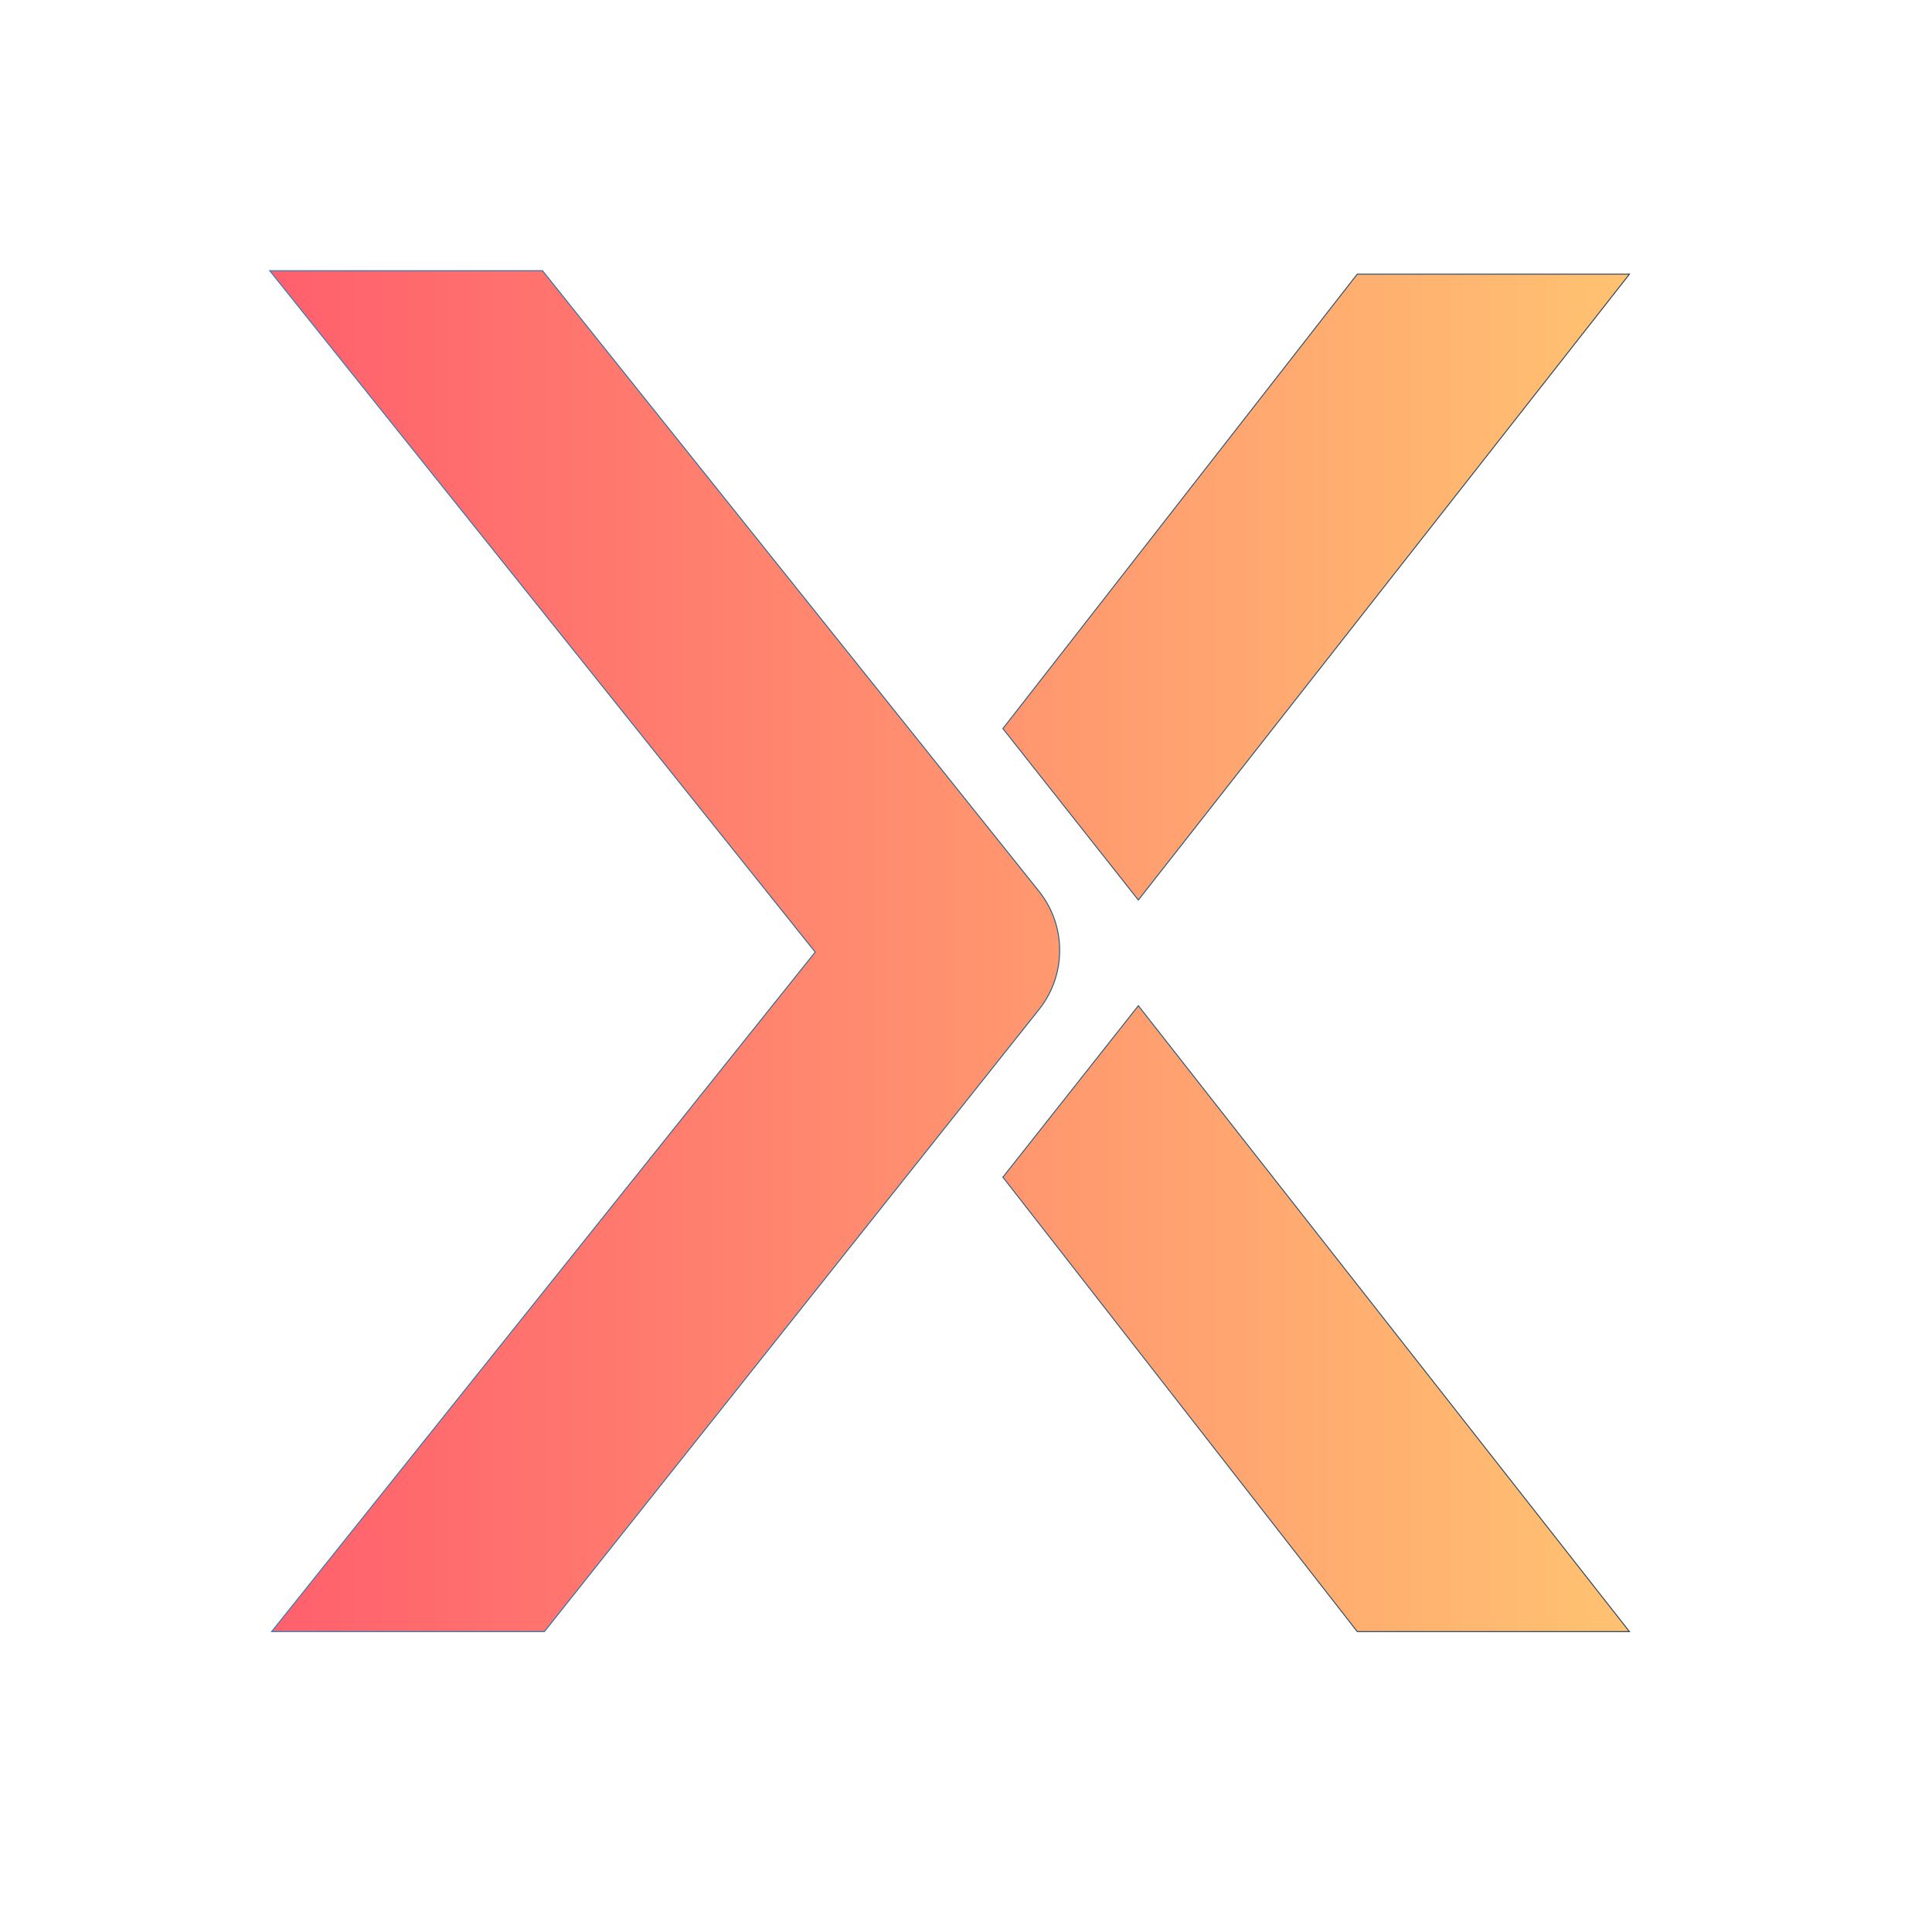 <?xml version="1.0" encoding="UTF-8" standalone="no"?>
<svg
   xmlns:dc="http://purl.org/dc/elements/1.1/"
   xmlns:cc="http://creativecommons.org/ns#"
   xmlns:rdf="http://www.w3.org/1999/02/22-rdf-syntax-ns#"
   xmlns:svg="http://www.w3.org/2000/svg"
   xmlns="http://www.w3.org/2000/svg"
   xmlns:sodipodi="http://sodipodi.sourceforge.net/DTD/sodipodi-0.dtd"
   xmlns:inkscape="http://www.inkscape.org/namespaces/inkscape"
   version="1.1"
   id="svg2"
   xml:space="preserve"
   width="1365.333"
   height="1365.333"
   viewBox="0 0 1365.333 1365.333"
   sodipodi:docname="XFER-Logo.ai"><defs
     id="defs6"><clipPath
       clipPathUnits="userSpaceOnUse"
       id="clipPath18"><path
         d="M 0,1024 H 1024 V 0 H 0 Z"
         id="path16" /></clipPath><linearGradient
       x1="0"
       y1="0"
       x2="1"
       y2="0"
       gradientUnits="userSpaceOnUse"
       gradientTransform="matrix(721.905,0,0,721.905,-389.541,904.174)"
       spreadMethod="pad"
       id="linearGradient26"><stop
         style="stop-opacity:1;stop-color:#2980b9"
         offset="0"
         id="stop22" /><stop
         style="stop-opacity:1;stop-color:#2c3e50"
         offset="1"
         id="stop24" /></linearGradient><linearGradient
       x1="0"
       y1="0"
       x2="1"
       y2="0"
       gradientUnits="userSpaceOnUse"
       gradientTransform="matrix(719.836,0,0,-719.836,143.5,520)"
       spreadMethod="pad"
       id="linearGradient46"><stop
         style="stop-opacity:1;stop-color:#ff5f6d"
         offset="0"
         id="stop42" /><stop
         style="stop-opacity:1;stop-color:#ffc371"
         offset="1"
         id="stop44" /></linearGradient></defs><sodipodi:namedview
     pagecolor="#ffffff"
     bordercolor="#666666"
     borderopacity="1"
     objecttolerance="10"
     gridtolerance="10"
     guidetolerance="10"
     inkscape:pageopacity="0"
     inkscape:pageshadow="2"
     inkscape:window-width="640"
     inkscape:window-height="480"
     id="namedview4" /><g
     id="g10"
     inkscape:groupmode="layer"
     inkscape:label="XFER-Logo"
     transform="matrix(1.333,0,0,-1.333,0,1365.333)"><g
       id="g12"><g
         id="g14"
         clip-path="url(#clipPath18)"><g
           id="g20"
           transform="translate(532,400.174)"><path
             d="M 0,0 187.669,-240.674 H 331.336 L 71.5,90.495 Z M 71.5,147.326 331.336,478.495 H 187.669 L 0,237.821 Z m -316,333 263.09,-328.863 c 14.573,-18.216 14.613,-44.089 0.096,-62.35 L -243.5,-240.674 h -144 l 288,360 -289,361 z"
             style="fill:none;stroke:url(#linearGradient26);stroke-width:1;stroke-linecap:butt;stroke-linejoin:miter;stroke-miterlimit:10;stroke-dasharray:none;stroke-opacity:1"
             id="path28" /></g></g></g><g
       id="g30"><g
         id="g32"><g
           id="g38"><g
             id="g40"><path
               d="m 143.5,880.5 289,-361 -288,-360 h 144 l 262.186,329.787 c 14.517,18.261 14.477,44.134 -0.097,62.35 v 0 L 287.5,880.5 Z M 719.669,878.669 532,637.995 603.5,547.5 863.336,878.669 Z M 532,400.174 719.669,159.5 H 863.336 L 603.5,490.669 Z"
               style="fill:url(#linearGradient46);stroke:none"
               id="path48" /></g></g></g></g></g></svg>
